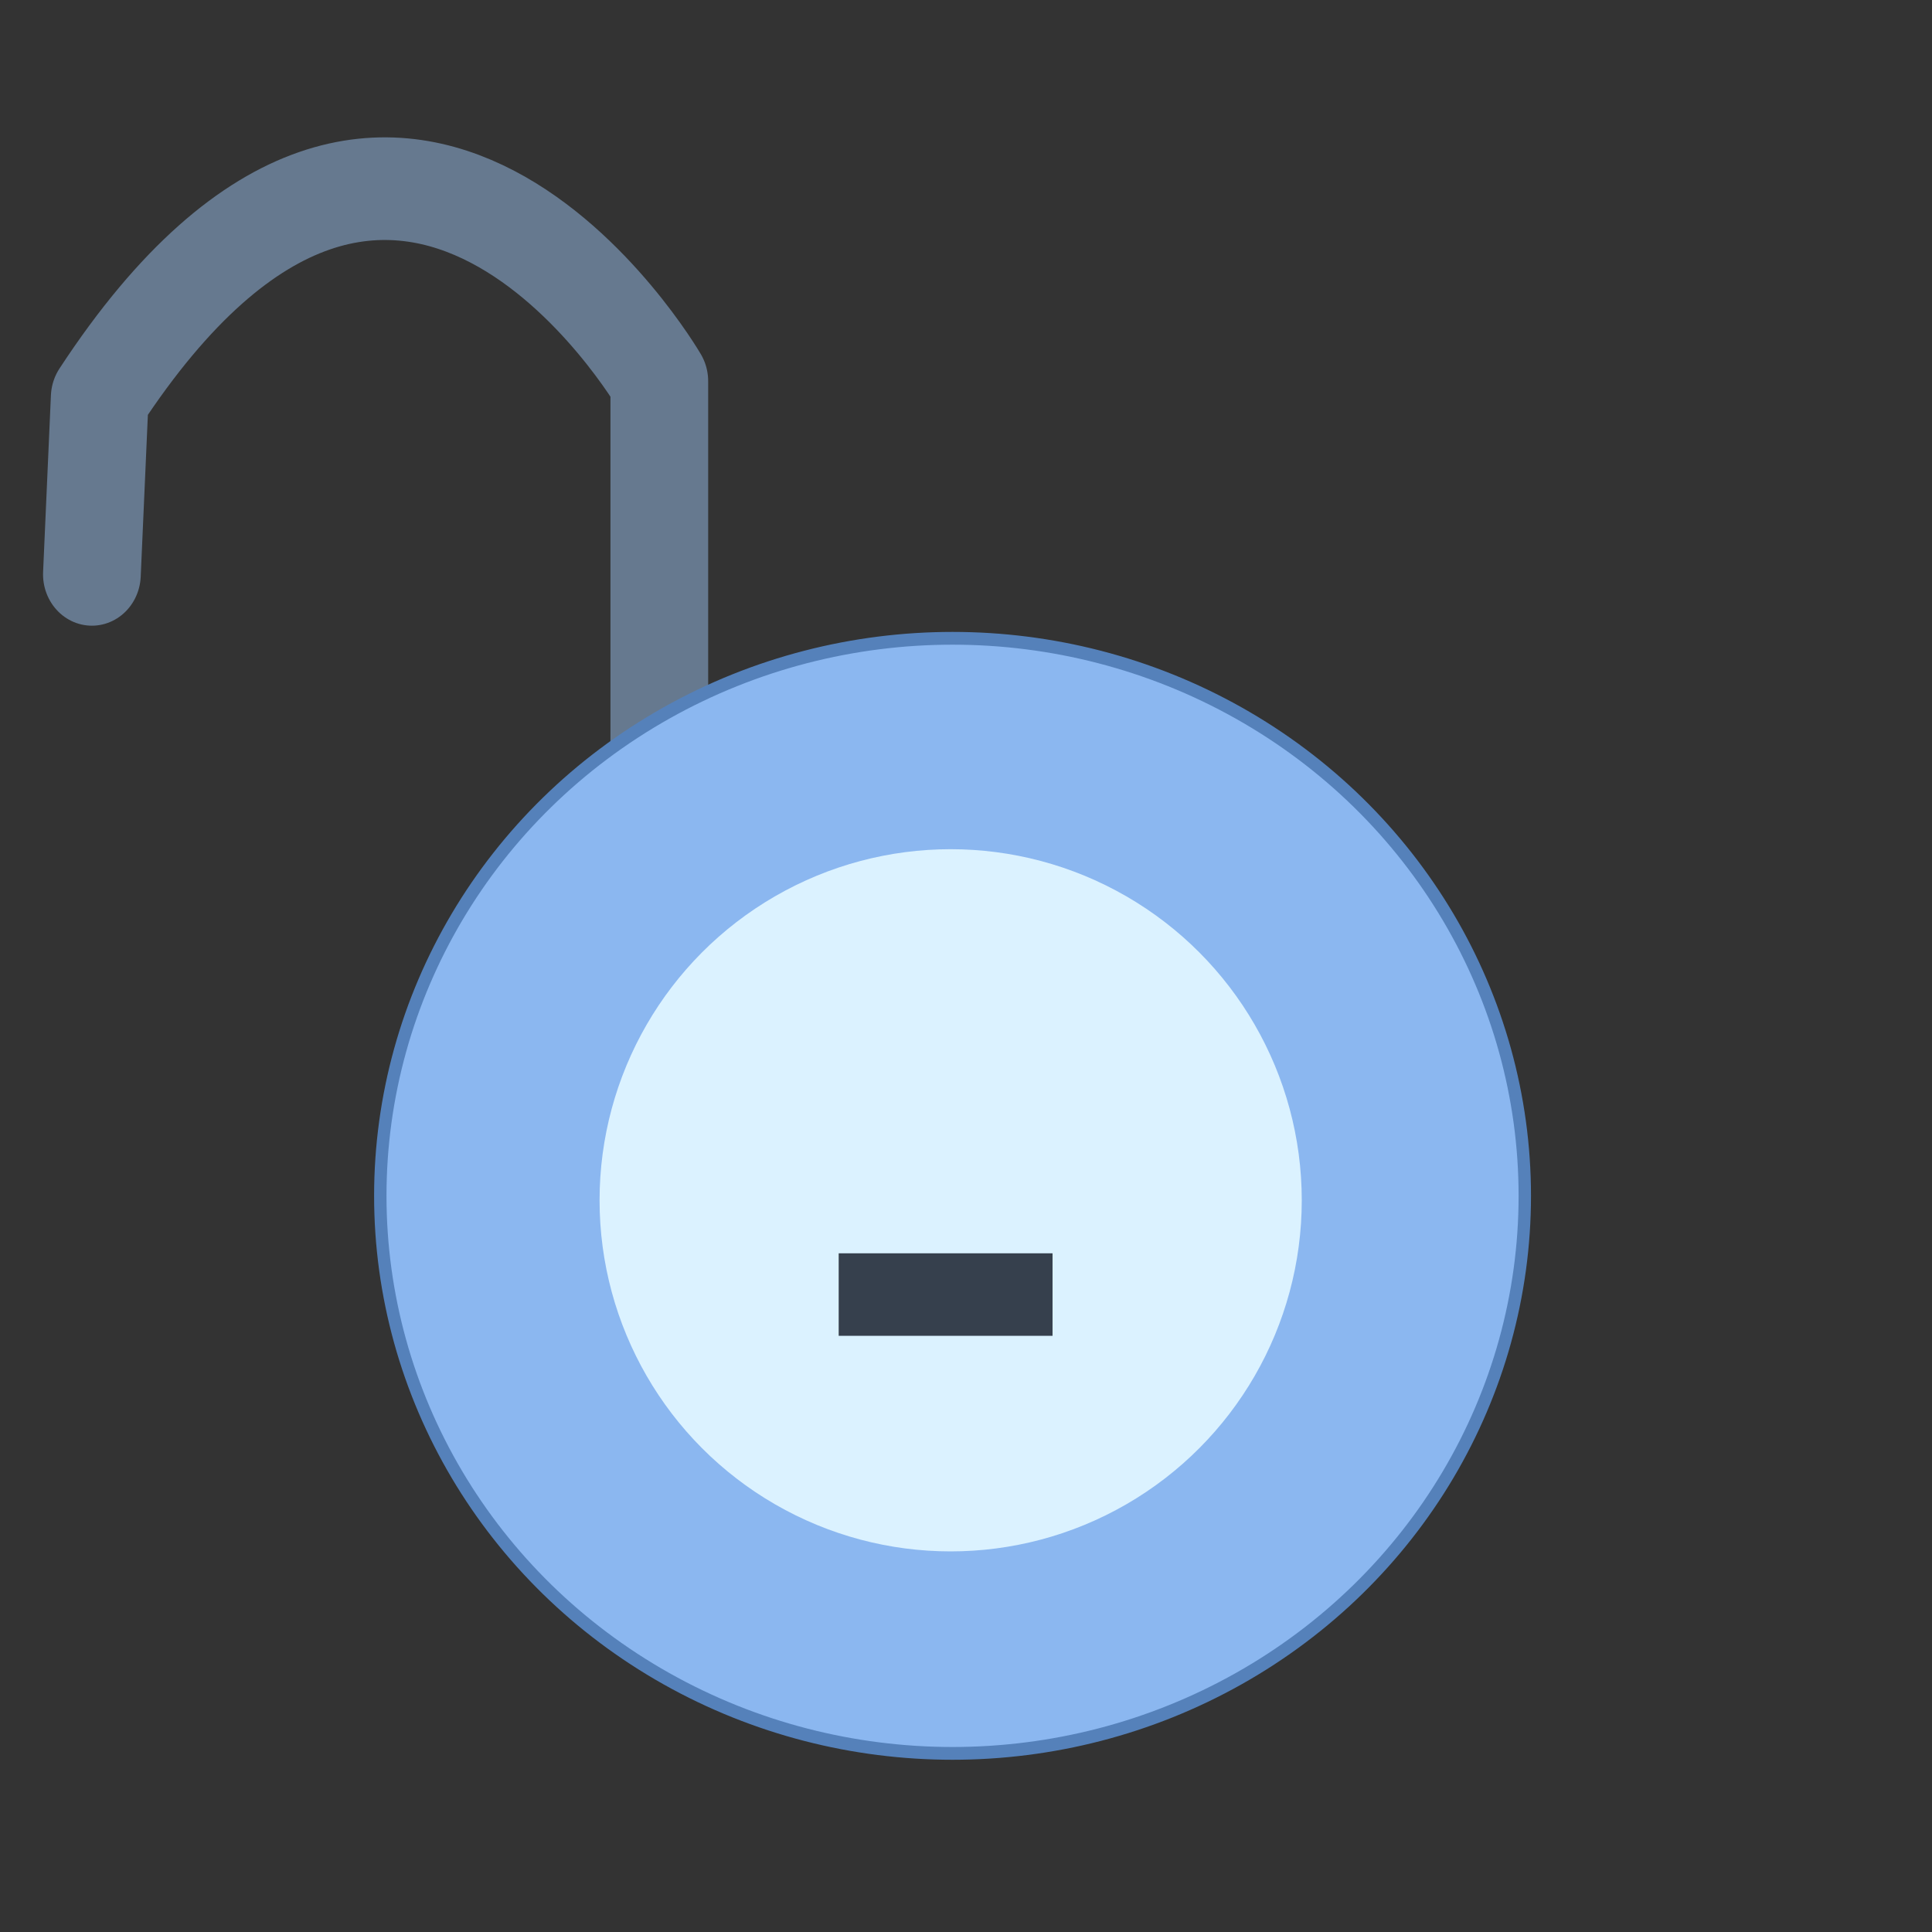 <?xml version="1.0" encoding="UTF-8" standalone="no"?>
<!DOCTYPE svg PUBLIC "-//W3C//DTD SVG 1.1//EN" "http://www.w3.org/Graphics/SVG/1.1/DTD/svg11.dtd">
<svg width="100%" height="100%" viewBox="0 0 48 48" version="1.1" xmlns="http://www.w3.org/2000/svg" xmlns:xlink="http://www.w3.org/1999/xlink" xml:space="preserve" xmlns:serif="http://www.serif.com/" style="fill-rule:evenodd;clip-rule:evenodd;stroke-linecap:round;stroke-linejoin:round;stroke-miterlimit:1.5;">
    <rect x="0" y="0" width="48" height="48" fill="#333333" stroke="none"/>
    <g transform="matrix(-0.952,0,0,1,31.979,0)">
        <g id="Capa1">
            <path d="M16.385,19.683L16.385,9.471C16.385,9.471 23.125,-1.559 30.989,9.879L31.193,14.27" style="fill:none;stroke:rgb(102,121,143);stroke-width:2.55px;"/>
        </g>
    </g>
    <g transform="matrix(1.026,0,0,1.057,-1.855,-2.43)">
        <g id="Capa2">
            <ellipse cx="24.874" cy="30.407" rx="13.857" ry="13.105" style="fill:rgb(139,183,240);stroke:rgb(85,129,186);stroke-width:0.3px;"/>
        </g>
    </g>
    <g transform="matrix(1,0,0,1,-2.594,-2.05)">
        <g id="Capa3">
            <circle cx="26.213" cy="31.871" r="8.723" style="fill:rgb(219,242,255);"/>
        </g>
    </g>
    <g transform="matrix(6.12323e-17,-1,1,6.12323e-17,-8.628,55.656)">
        <g id="Capa4">
            <rect x="22.468" y="29.465" width="2.05" height="5.313" style="fill:rgb(54,64,77);"/>
        </g>
    </g>
</svg>
